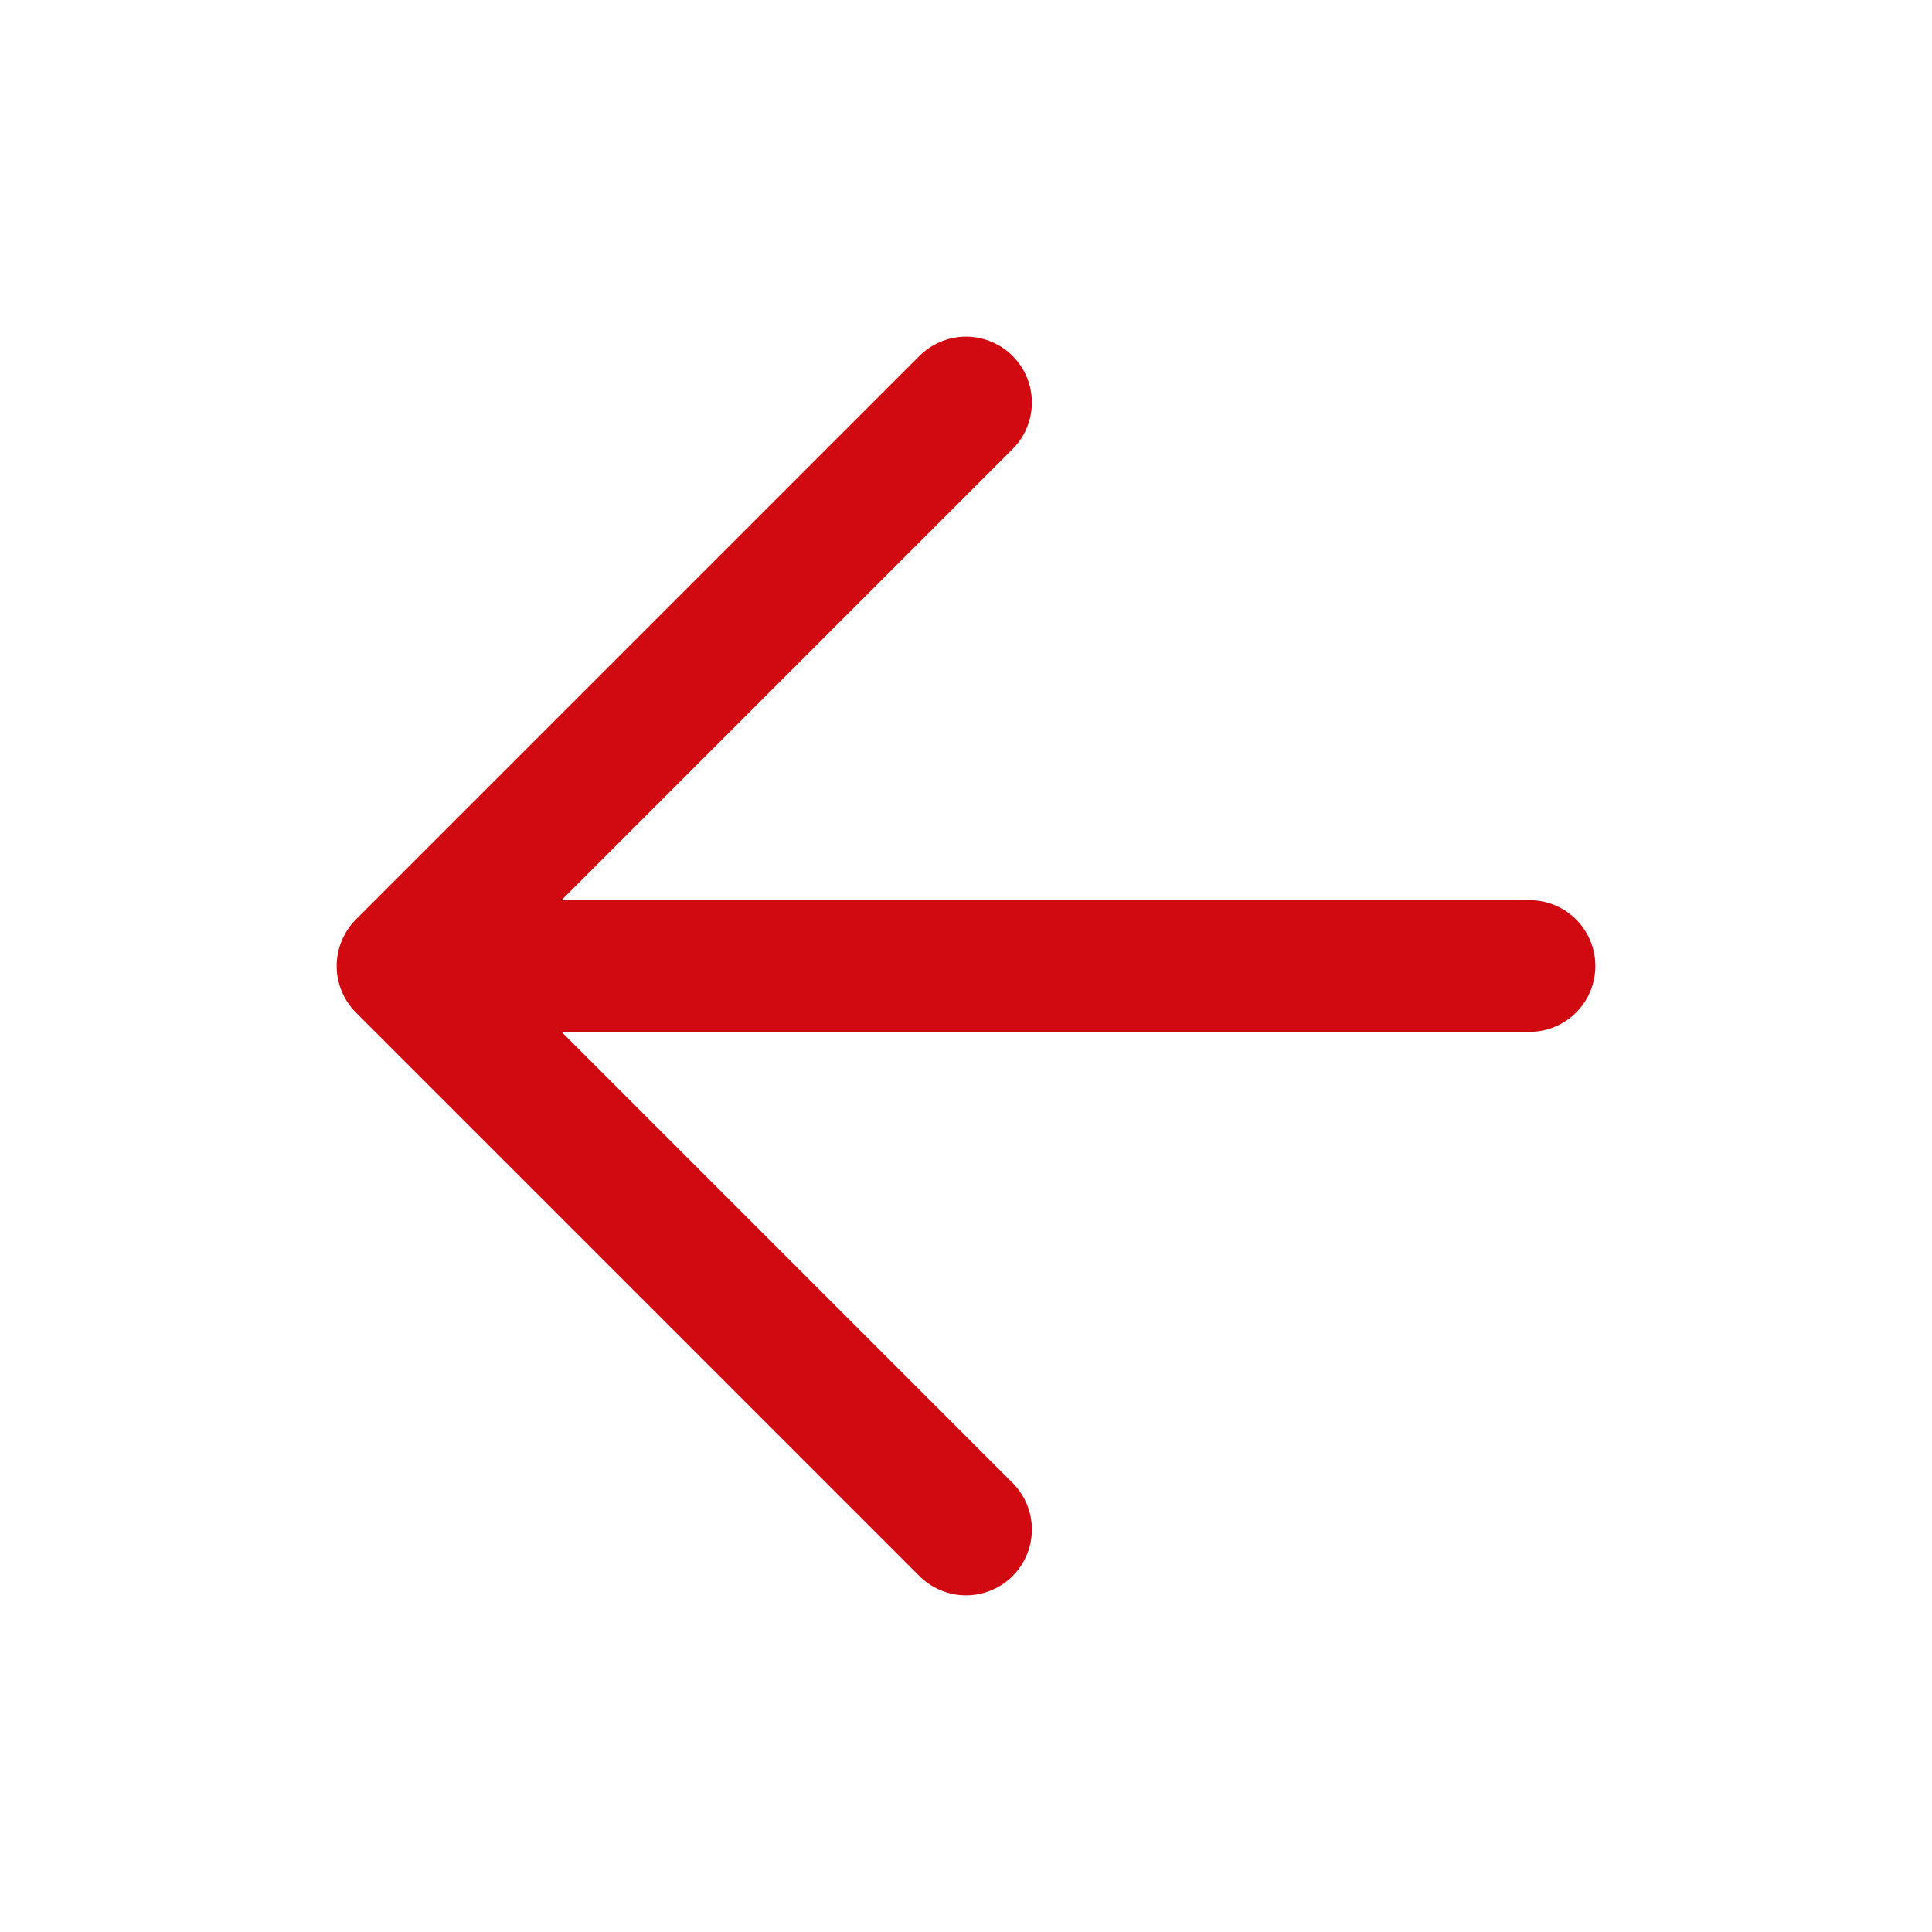 <svg width="44" height="44" fill="none" xmlns="http://www.w3.org/2000/svg"><path d="M34.833 22H9.167M22 34.833L9.167 22 22 9.167" stroke="#D10A11" stroke-width="3" stroke-linecap="round" stroke-linejoin="round"/></svg>